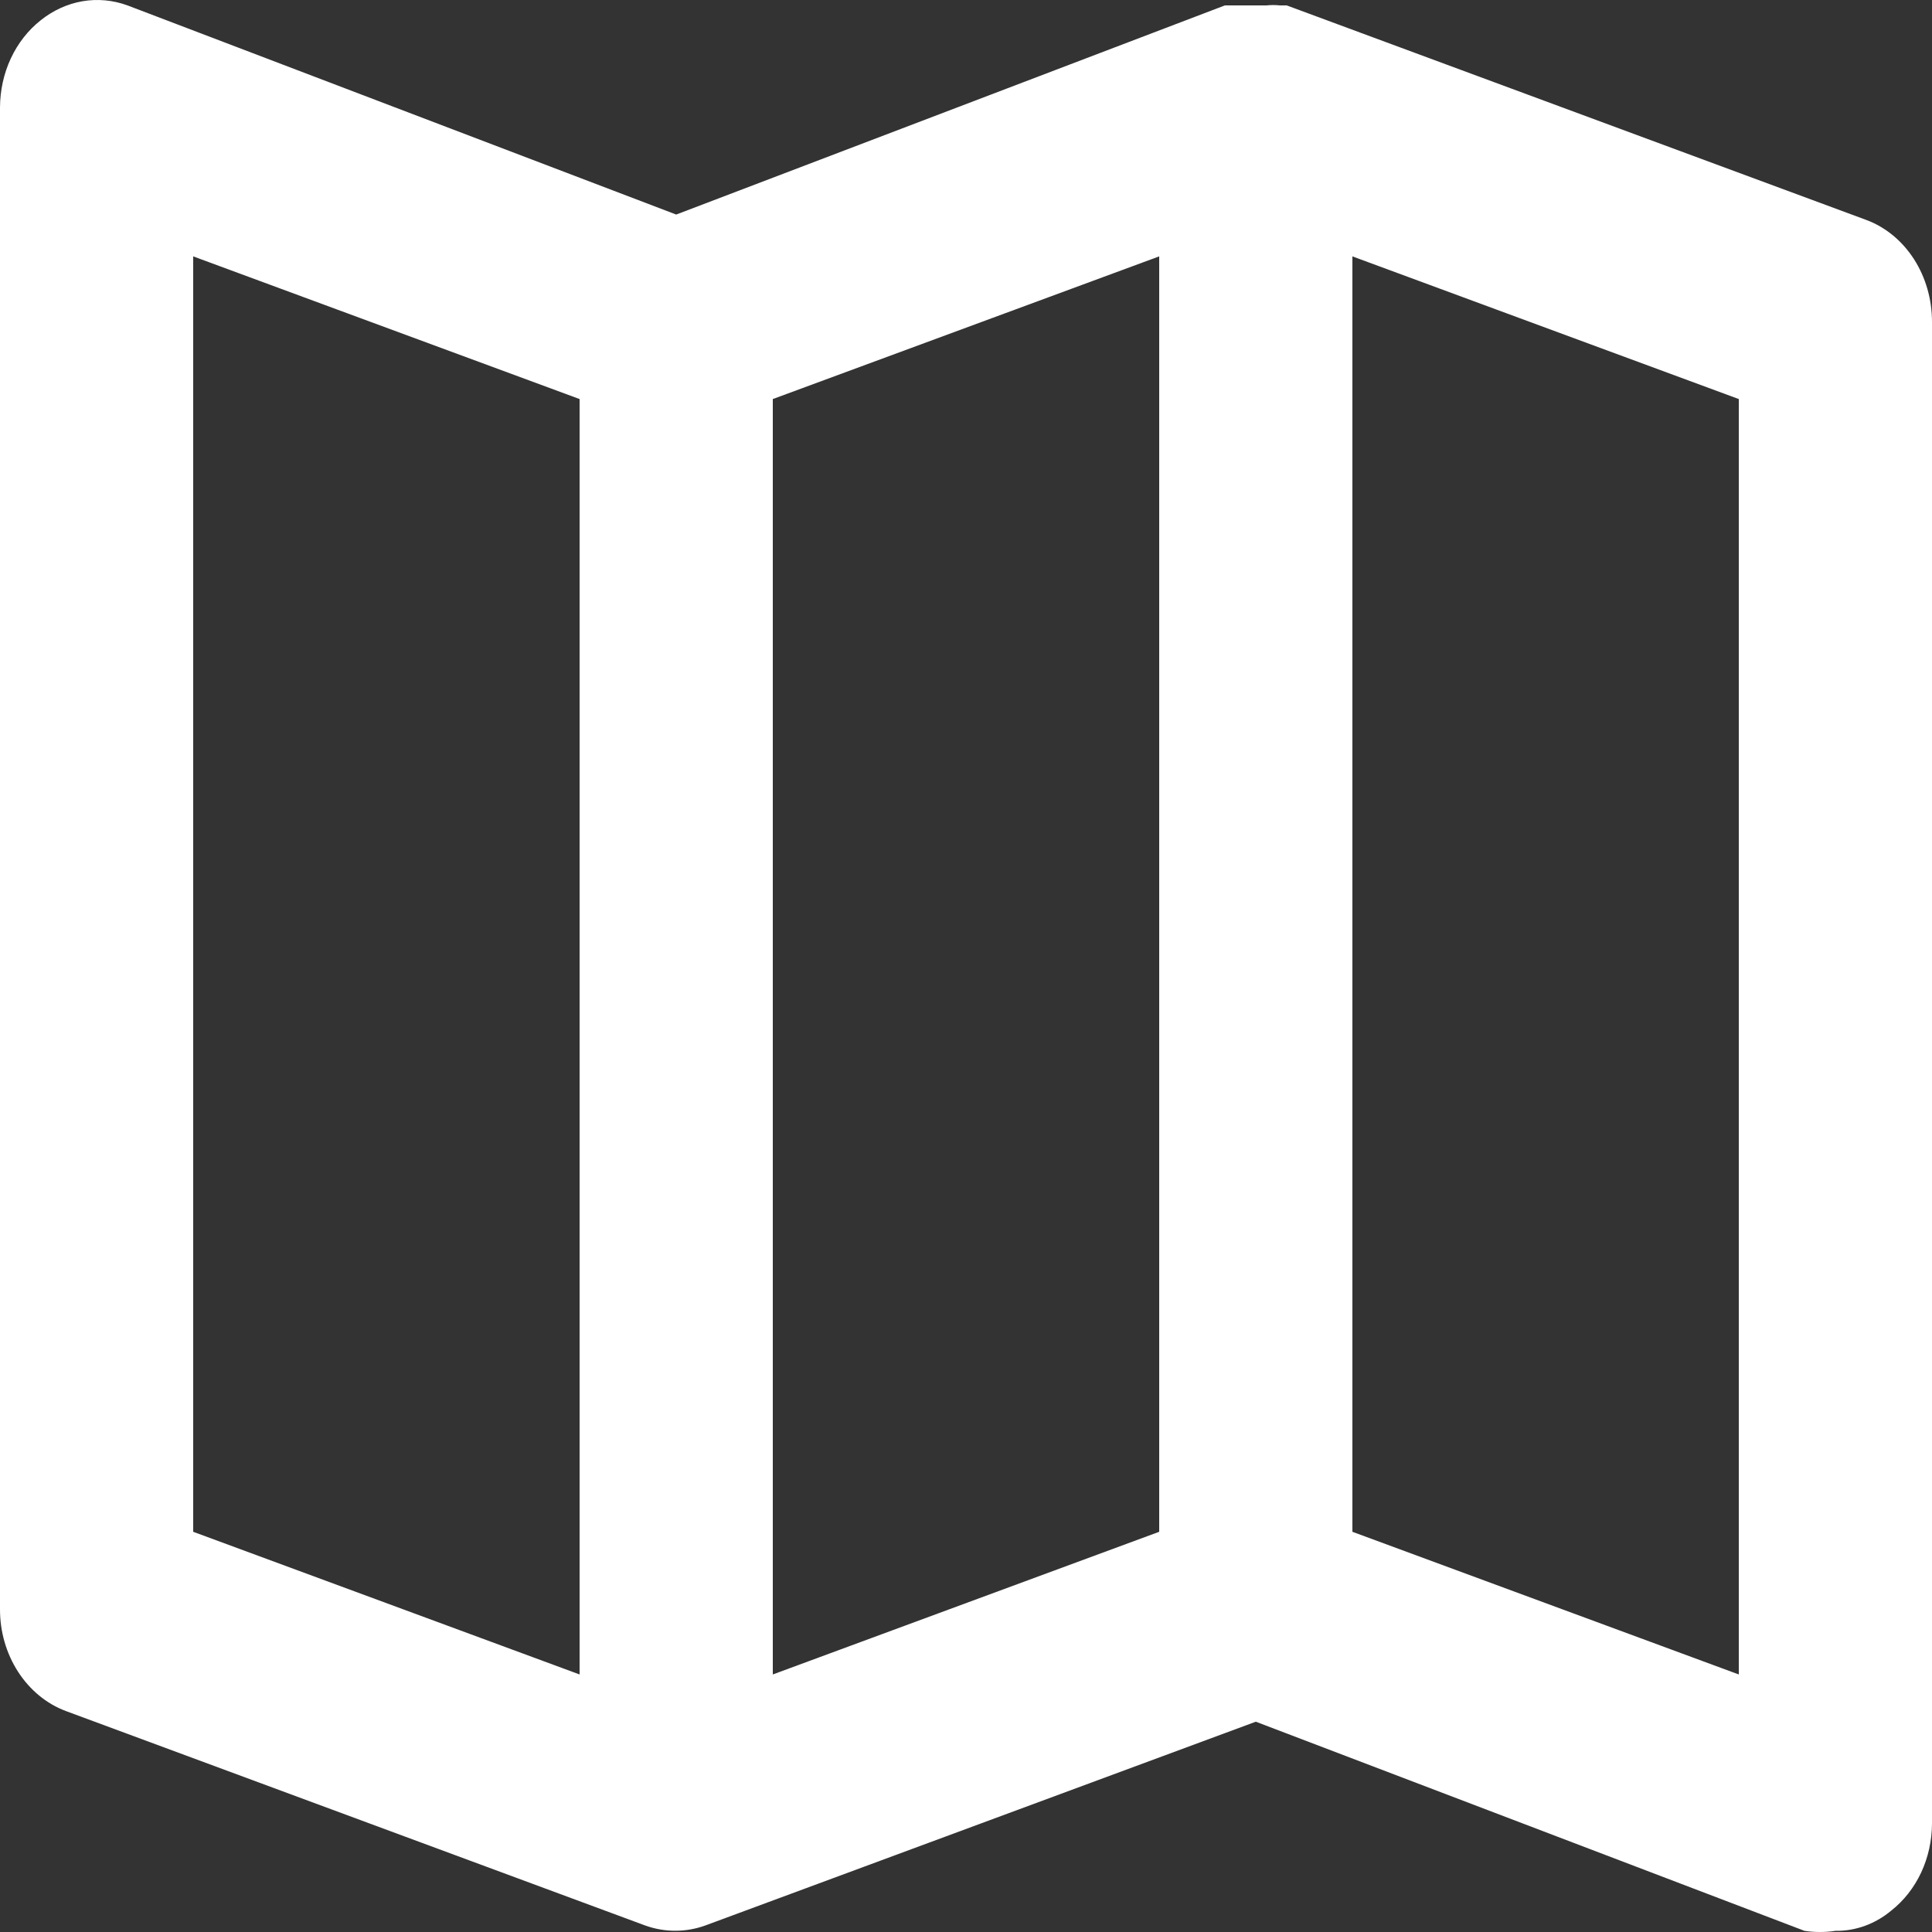 <svg width="20" height="20" viewBox="0 0 20 20" fill="none" xmlns="http://www.w3.org/2000/svg">
<rect x="0" y="0" width="20" height="20" fill="#333333" stroke="none"/>
<path d="M19.32 2.277L13.32 0.056H13.25C13.203 0.051 13.156 0.051 13.11 0.056H12.88H12.75H12.68L7 2.221L1.32 0.056C1.17 0.001 1.01 -0.014 0.853 0.013C0.697 0.04 0.548 0.108 0.42 0.211C0.291 0.313 0.185 0.448 0.112 0.605C0.039 0.761 0.001 0.935 3.33353e-06 1.111V16.657C-0.001 16.89 0.065 17.117 0.187 17.306C0.309 17.495 0.481 17.637 0.68 17.712L6.68 19.933C6.881 20.005 7.099 20.005 7.3 19.933L13 17.823L18.68 19.988C18.786 20.004 18.894 20.004 19 19.988C19.209 19.991 19.413 19.917 19.58 19.777C19.709 19.675 19.815 19.54 19.888 19.384C19.961 19.227 19.999 19.054 20 18.878V3.332C20 3.099 19.935 2.872 19.813 2.682C19.691 2.493 19.519 2.351 19.32 2.277ZM6 17.334L2 15.857V2.654L6 4.131V17.334ZM12 15.857L8 17.334V4.131L12 2.654V15.857ZM18 17.334L14 15.857V2.654L18 4.131V17.334Z" fill="white"/>
</svg>
